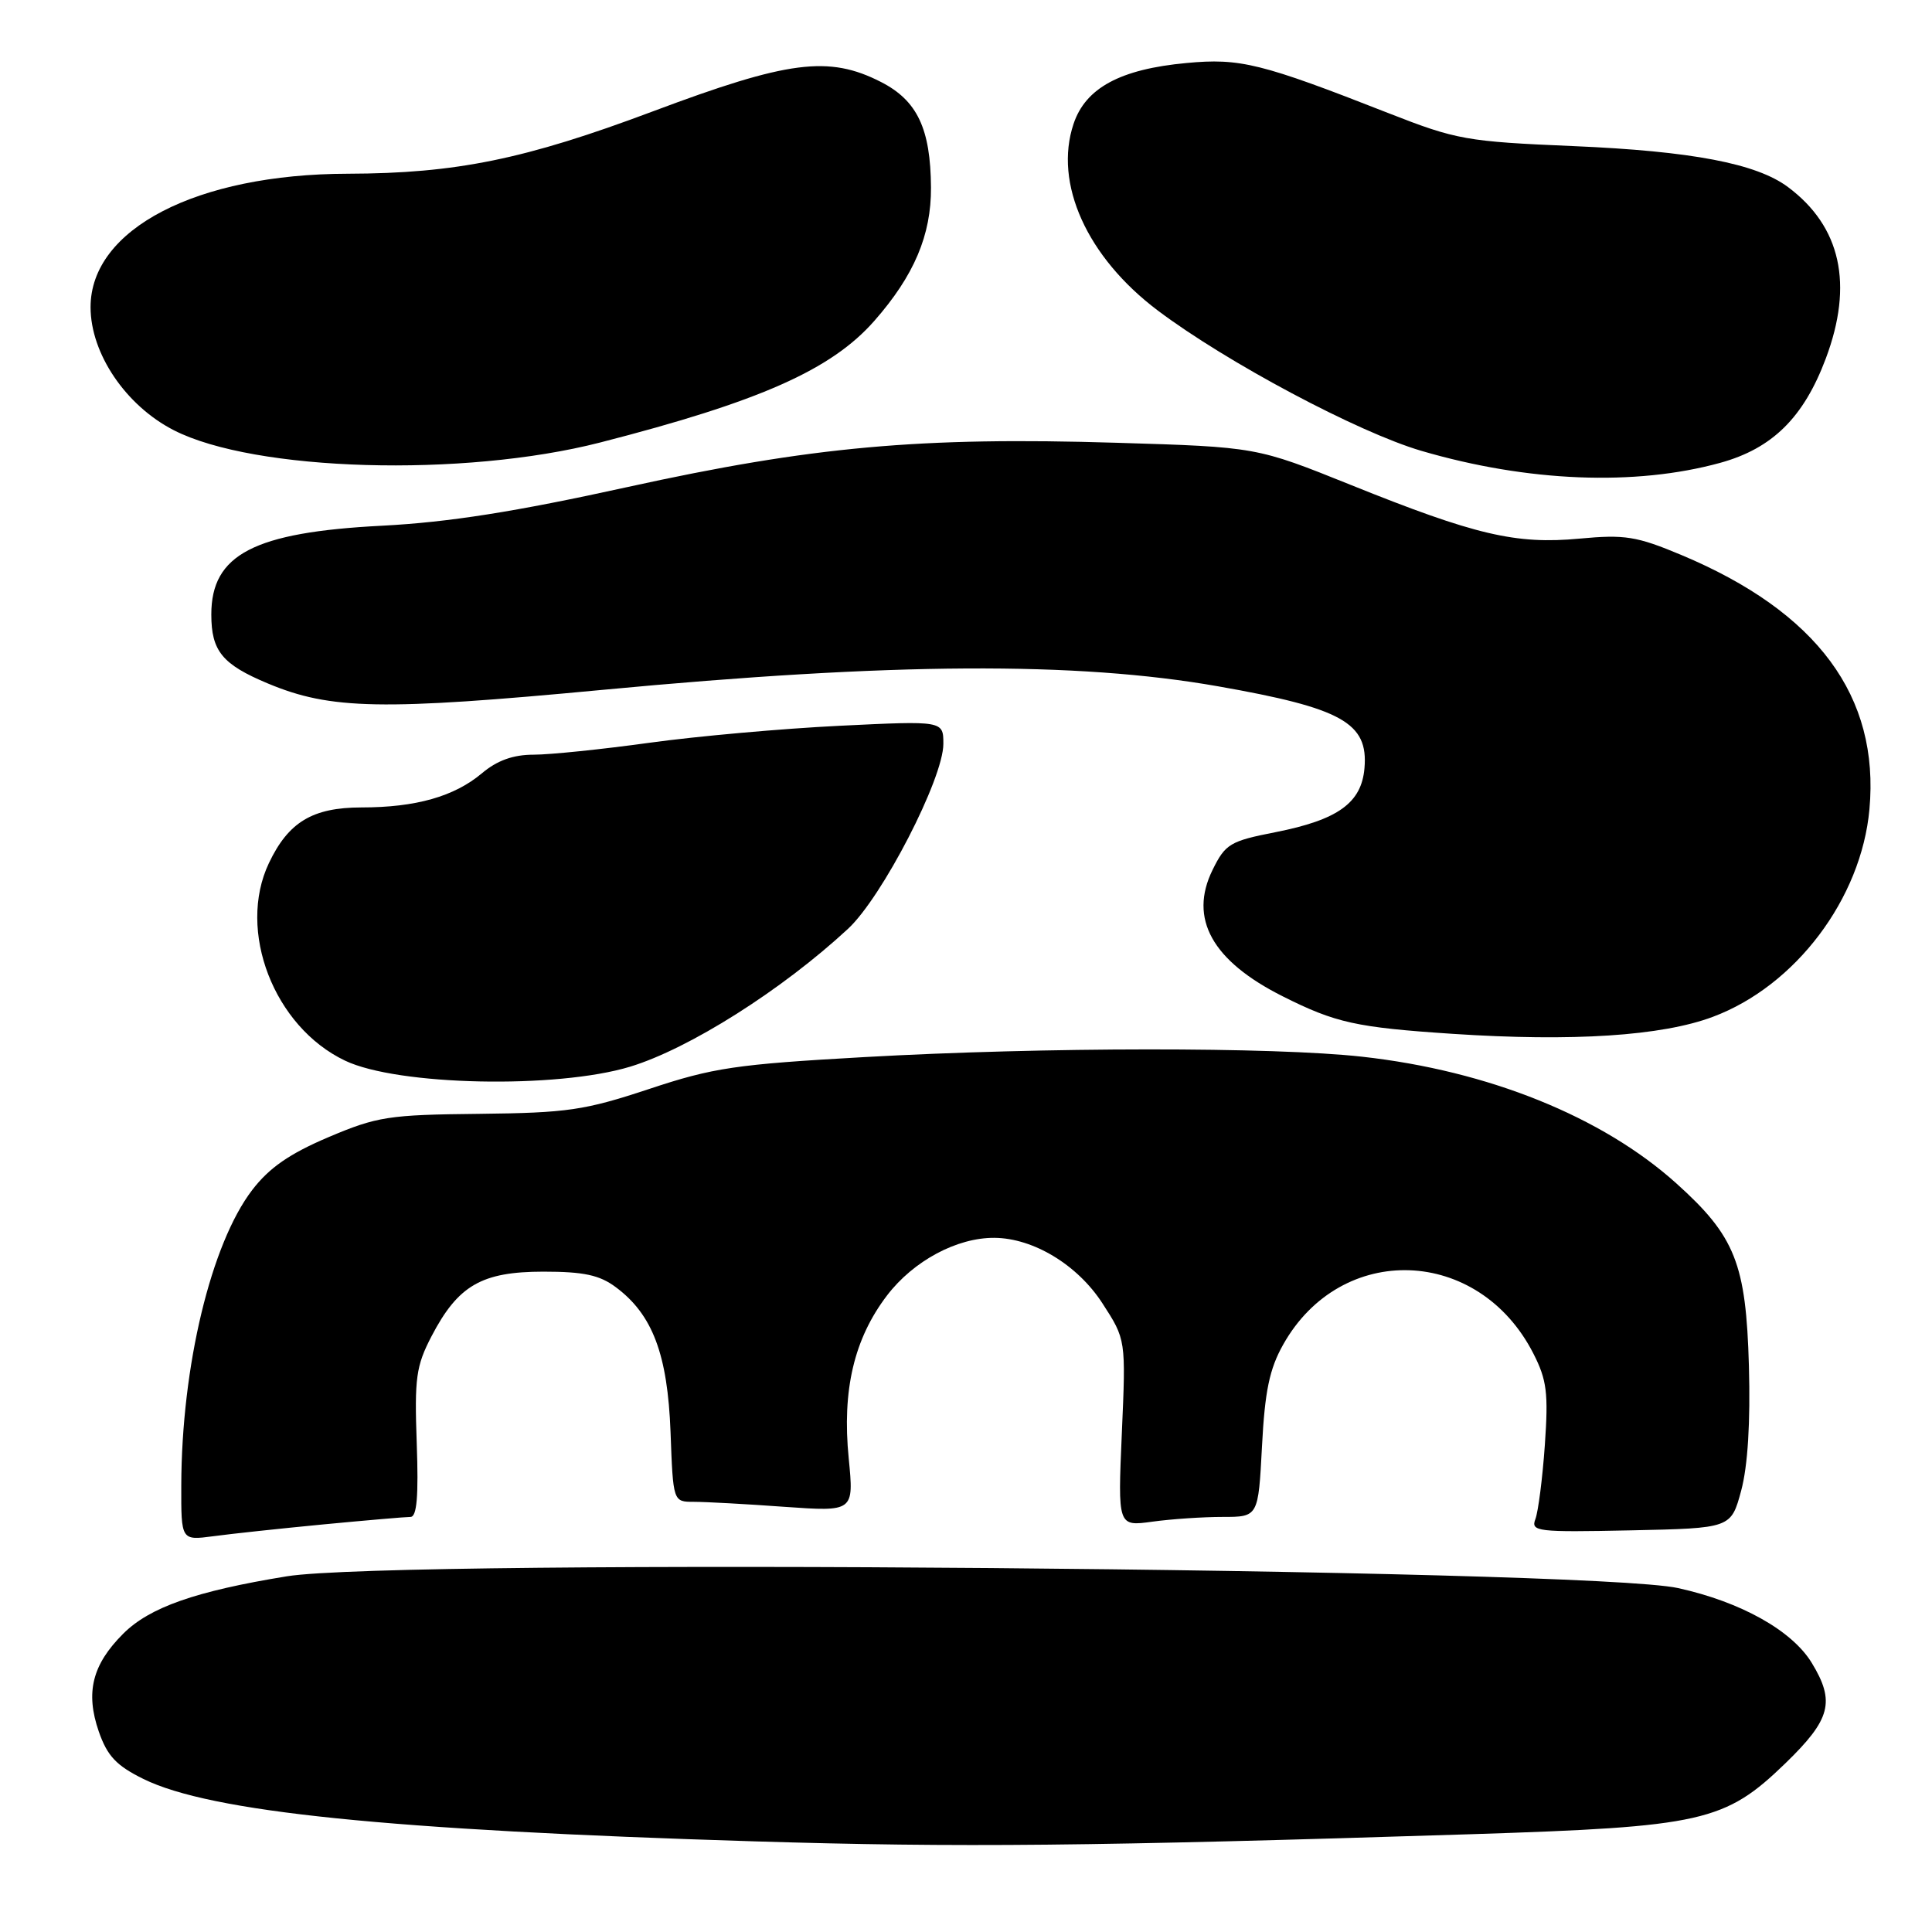 <?xml version="1.0" encoding="UTF-8" standalone="no"?>
<!DOCTYPE svg PUBLIC "-//W3C//DTD SVG 1.1//EN" "http://www.w3.org/Graphics/SVG/1.1/DTD/svg11.dtd" >
<svg xmlns="http://www.w3.org/2000/svg" xmlns:xlink="http://www.w3.org/1999/xlink" version="1.1" viewBox="0 0 256 256">
 <g >
 <path fill="currentColor"
d=" M 195.00 243.04 C 225.63 242.06 228.56 241.40 236.59 233.63 C 242.59 227.81 243.20 225.48 240.06 220.33 C 237.45 216.05 230.67 212.26 222.36 210.43 C 210.49 207.82 52.61 206.48 38.00 208.87 C 25.90 210.84 19.82 212.98 16.32 216.48 C 12.22 220.58 11.30 224.25 13.09 229.44 C 14.22 232.68 15.41 233.95 19.00 235.72 C 27.89 240.10 51.38 242.50 100.00 243.99 C 127.09 244.82 144.70 244.64 195.00 243.04 Z  M 42.86 201.99 C 48.55 201.45 53.74 201.00 54.39 201.00 C 55.24 201.00 55.47 198.27 55.22 191.25 C 54.91 182.60 55.13 181.00 57.18 177.06 C 60.70 170.31 63.82 168.51 71.99 168.50 C 77.35 168.50 79.45 168.95 81.60 170.56 C 86.47 174.18 88.46 179.46 88.85 189.75 C 89.19 199.00 89.19 199.00 91.94 199.00 C 93.46 199.00 98.85 199.29 103.92 199.66 C 113.15 200.31 113.15 200.31 112.46 193.24 C 111.56 184.19 113.17 177.38 117.54 171.65 C 121.04 167.07 126.80 163.98 131.77 164.02 C 136.94 164.06 142.79 167.61 146.08 172.70 C 149.19 177.50 149.19 177.50 148.65 189.88 C 148.11 202.26 148.11 202.26 152.69 201.63 C 155.22 201.28 159.41 201.00 162.00 201.00 C 166.73 201.00 166.73 201.00 167.22 191.65 C 167.60 184.33 168.21 181.39 170.03 178.16 C 177.70 164.51 195.94 165.16 203.18 179.35 C 204.97 182.86 205.18 184.59 204.70 191.47 C 204.39 195.89 203.82 200.30 203.45 201.28 C 202.81 202.94 203.66 203.04 216.07 202.78 C 229.37 202.50 229.37 202.50 230.72 197.50 C 231.59 194.25 231.95 188.47 231.74 181.00 C 231.36 167.43 229.93 163.82 222.12 156.80 C 212.29 147.96 197.21 141.88 180.50 140.02 C 168.71 138.71 138.37 138.73 114.53 140.07 C 97.49 141.03 94.51 141.47 86.00 144.30 C 77.45 147.13 75.20 147.46 63.50 147.59 C 51.48 147.71 49.97 147.95 43.50 150.69 C 38.36 152.88 35.68 154.73 33.42 157.68 C 27.96 164.81 24.06 181.04 24.02 196.81 C 24.00 204.12 24.00 204.12 28.25 203.56 C 30.59 203.24 37.16 202.54 42.86 201.99 Z  M 83.50 141.34 C 91.32 138.96 103.60 131.19 112.36 123.08 C 116.89 118.89 125.00 103.16 125.00 98.57 C 125.00 95.50 125.00 95.50 111.25 96.17 C 103.69 96.54 92.35 97.55 86.06 98.42 C 79.77 99.29 72.86 100.00 70.71 100.00 C 68.00 100.00 65.88 100.76 63.86 102.46 C 60.20 105.54 55.11 106.99 47.88 106.99 C 41.41 107.00 38.21 108.93 35.63 114.37 C 31.38 123.32 36.29 136.05 45.72 140.54 C 52.67 143.86 73.75 144.30 83.50 141.34 Z  M 226.95 134.74 C 237.91 130.65 246.64 119.08 247.71 107.23 C 249.07 92.26 240.80 81.09 222.79 73.54 C 216.85 71.05 215.30 70.81 209.29 71.37 C 200.85 72.16 195.49 70.90 179.00 64.26 C 166.50 59.23 166.50 59.23 147.97 58.67 C 121.93 57.87 107.57 59.17 83.13 64.54 C 68.23 67.82 59.47 69.20 50.62 69.66 C 33.65 70.53 28.00 73.47 28.00 81.42 C 28.00 86.27 29.45 88.04 35.51 90.57 C 43.81 94.04 50.59 94.17 79.84 91.41 C 118.26 87.78 142.63 87.64 161.40 90.94 C 177.83 93.83 181.32 95.78 180.80 101.78 C 180.41 106.39 177.30 108.63 169.00 110.27 C 162.98 111.45 162.37 111.82 160.67 115.27 C 157.50 121.72 160.61 127.32 169.97 132.02 C 176.98 135.54 179.69 136.14 192.50 136.99 C 208.40 138.04 220.20 137.27 226.95 134.74 Z  M 227.93 61.33 C 234.84 59.43 239.00 55.32 241.93 47.50 C 245.62 37.67 243.93 30.02 236.91 24.78 C 232.74 21.67 224.18 20.03 208.50 19.36 C 194.30 18.76 192.99 18.52 184.00 15.00 C 167.11 8.37 164.32 7.68 157.21 8.35 C 148.45 9.16 143.84 11.65 142.25 16.42 C 139.61 24.30 144.03 34.08 153.42 41.15 C 162.55 48.02 179.95 57.28 188.34 59.74 C 202.41 63.86 216.66 64.43 227.93 61.33 Z  M 79.50 58.64 C 100.67 53.21 110.16 49.00 115.86 42.51 C 121.12 36.52 123.40 31.15 123.36 24.84 C 123.31 17.04 121.54 13.32 116.73 10.86 C 109.81 7.33 104.46 8.02 86.50 14.76 C 69.55 21.12 60.42 22.98 46.09 23.02 C 26.05 23.06 12.00 30.35 12.00 40.70 C 12.00 46.85 16.66 53.74 23.02 57.00 C 33.70 62.48 61.38 63.28 79.50 58.64 Z "/>
</g>
</svg>